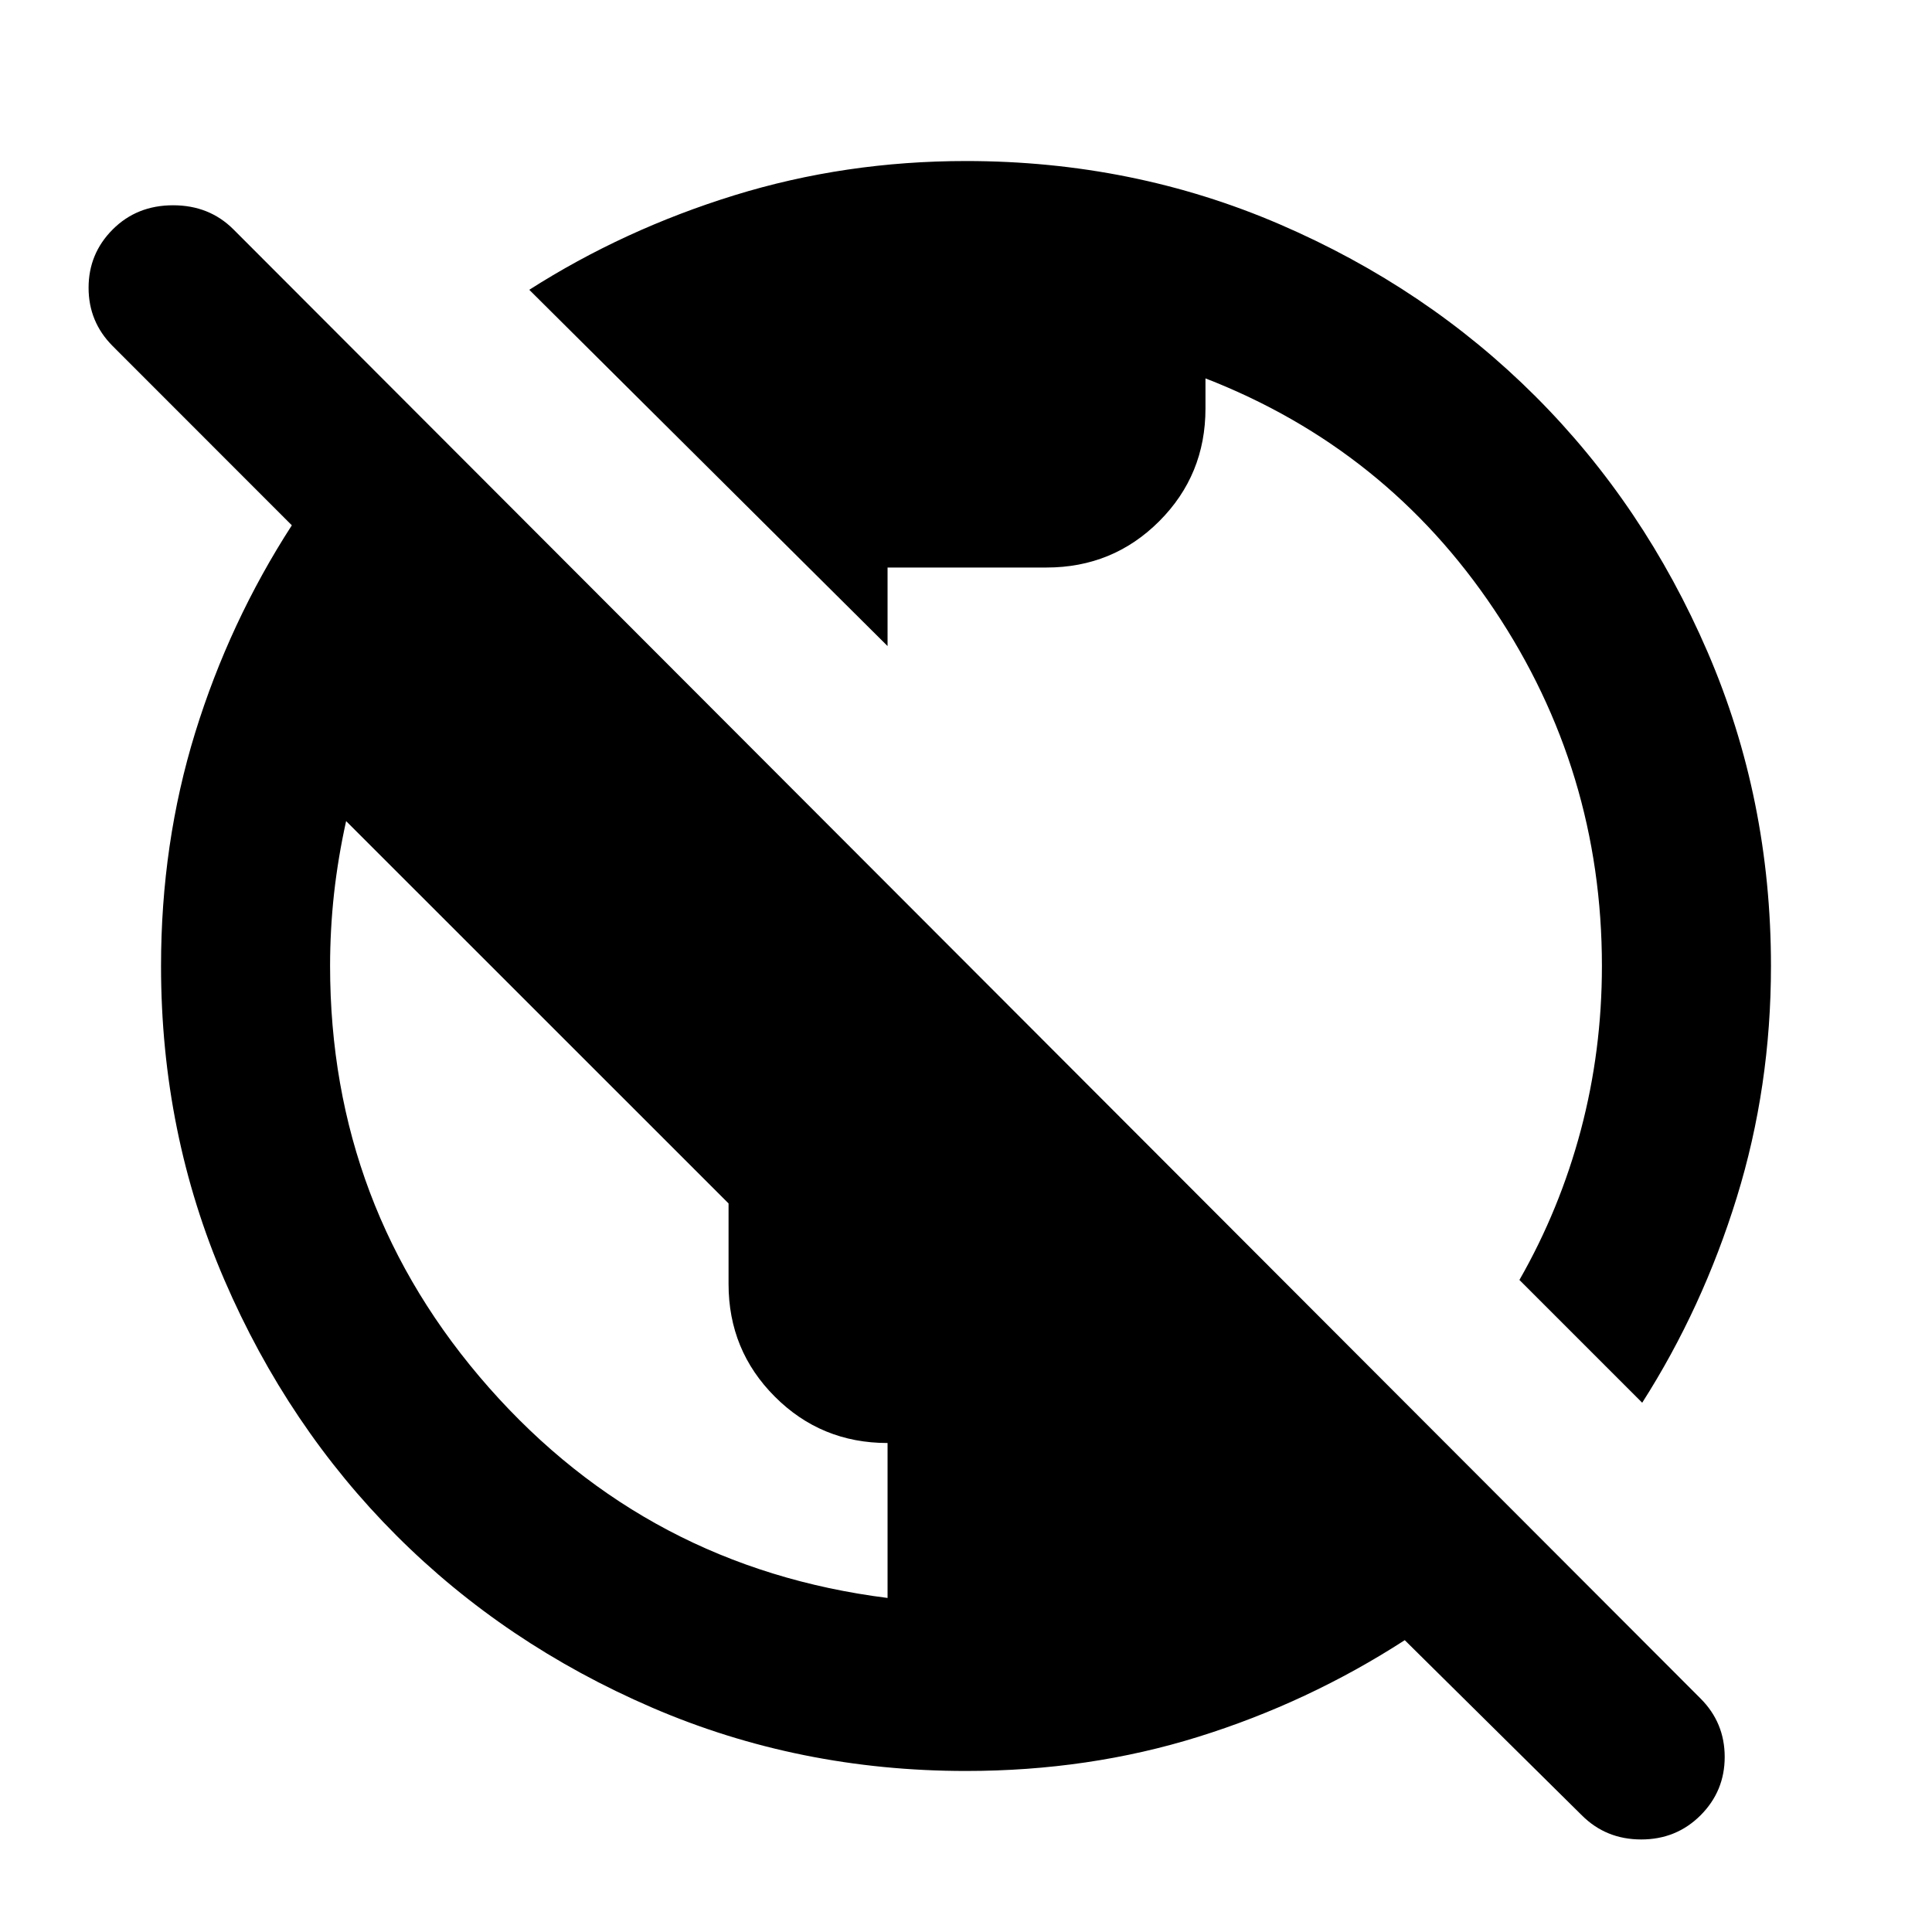 <svg xmlns="http://www.w3.org/2000/svg" height="20" width="20"><path d="M10 18.333Q8.271 18.333 6.75 17.677Q5.229 17.021 4.104 15.896Q2.979 14.771 2.323 13.25Q1.667 11.729 1.667 10Q1.667 8.729 2.021 7.583Q2.375 6.438 3.021 5.438L1.167 3.583Q0.917 3.333 0.917 2.979Q0.917 2.625 1.167 2.375Q1.417 2.125 1.792 2.125Q2.167 2.125 2.417 2.375L17.604 17.583Q17.854 17.833 17.854 18.188Q17.854 18.542 17.604 18.792Q17.354 19.042 16.99 19.042Q16.625 19.042 16.375 18.792L14.542 16.979Q13.542 17.625 12.406 17.979Q11.271 18.333 10 18.333ZM9.188 16.542V14.938Q8.5 14.938 8.021 14.458Q7.542 13.979 7.542 13.292V12.458L3.583 8.5Q3.5 8.875 3.458 9.25Q3.417 9.625 3.417 10Q3.417 12.5 5.062 14.365Q6.708 16.229 9.188 16.542ZM17 14.521 15.729 13.25Q16.146 12.521 16.365 11.698Q16.583 10.875 16.583 10Q16.583 7.979 15.469 6.313Q14.354 4.646 12.479 3.917V4.229Q12.479 4.917 12 5.396Q11.521 5.875 10.833 5.875H9.188V6.688L5.479 3Q6.458 2.375 7.604 2.021Q8.75 1.667 10 1.667Q11.729 1.667 13.25 2.323Q14.771 2.979 15.896 4.104Q17.021 5.229 17.677 6.75Q18.333 8.271 18.333 10Q18.333 11.25 17.979 12.396Q17.625 13.542 17 14.521Z"/></svg>